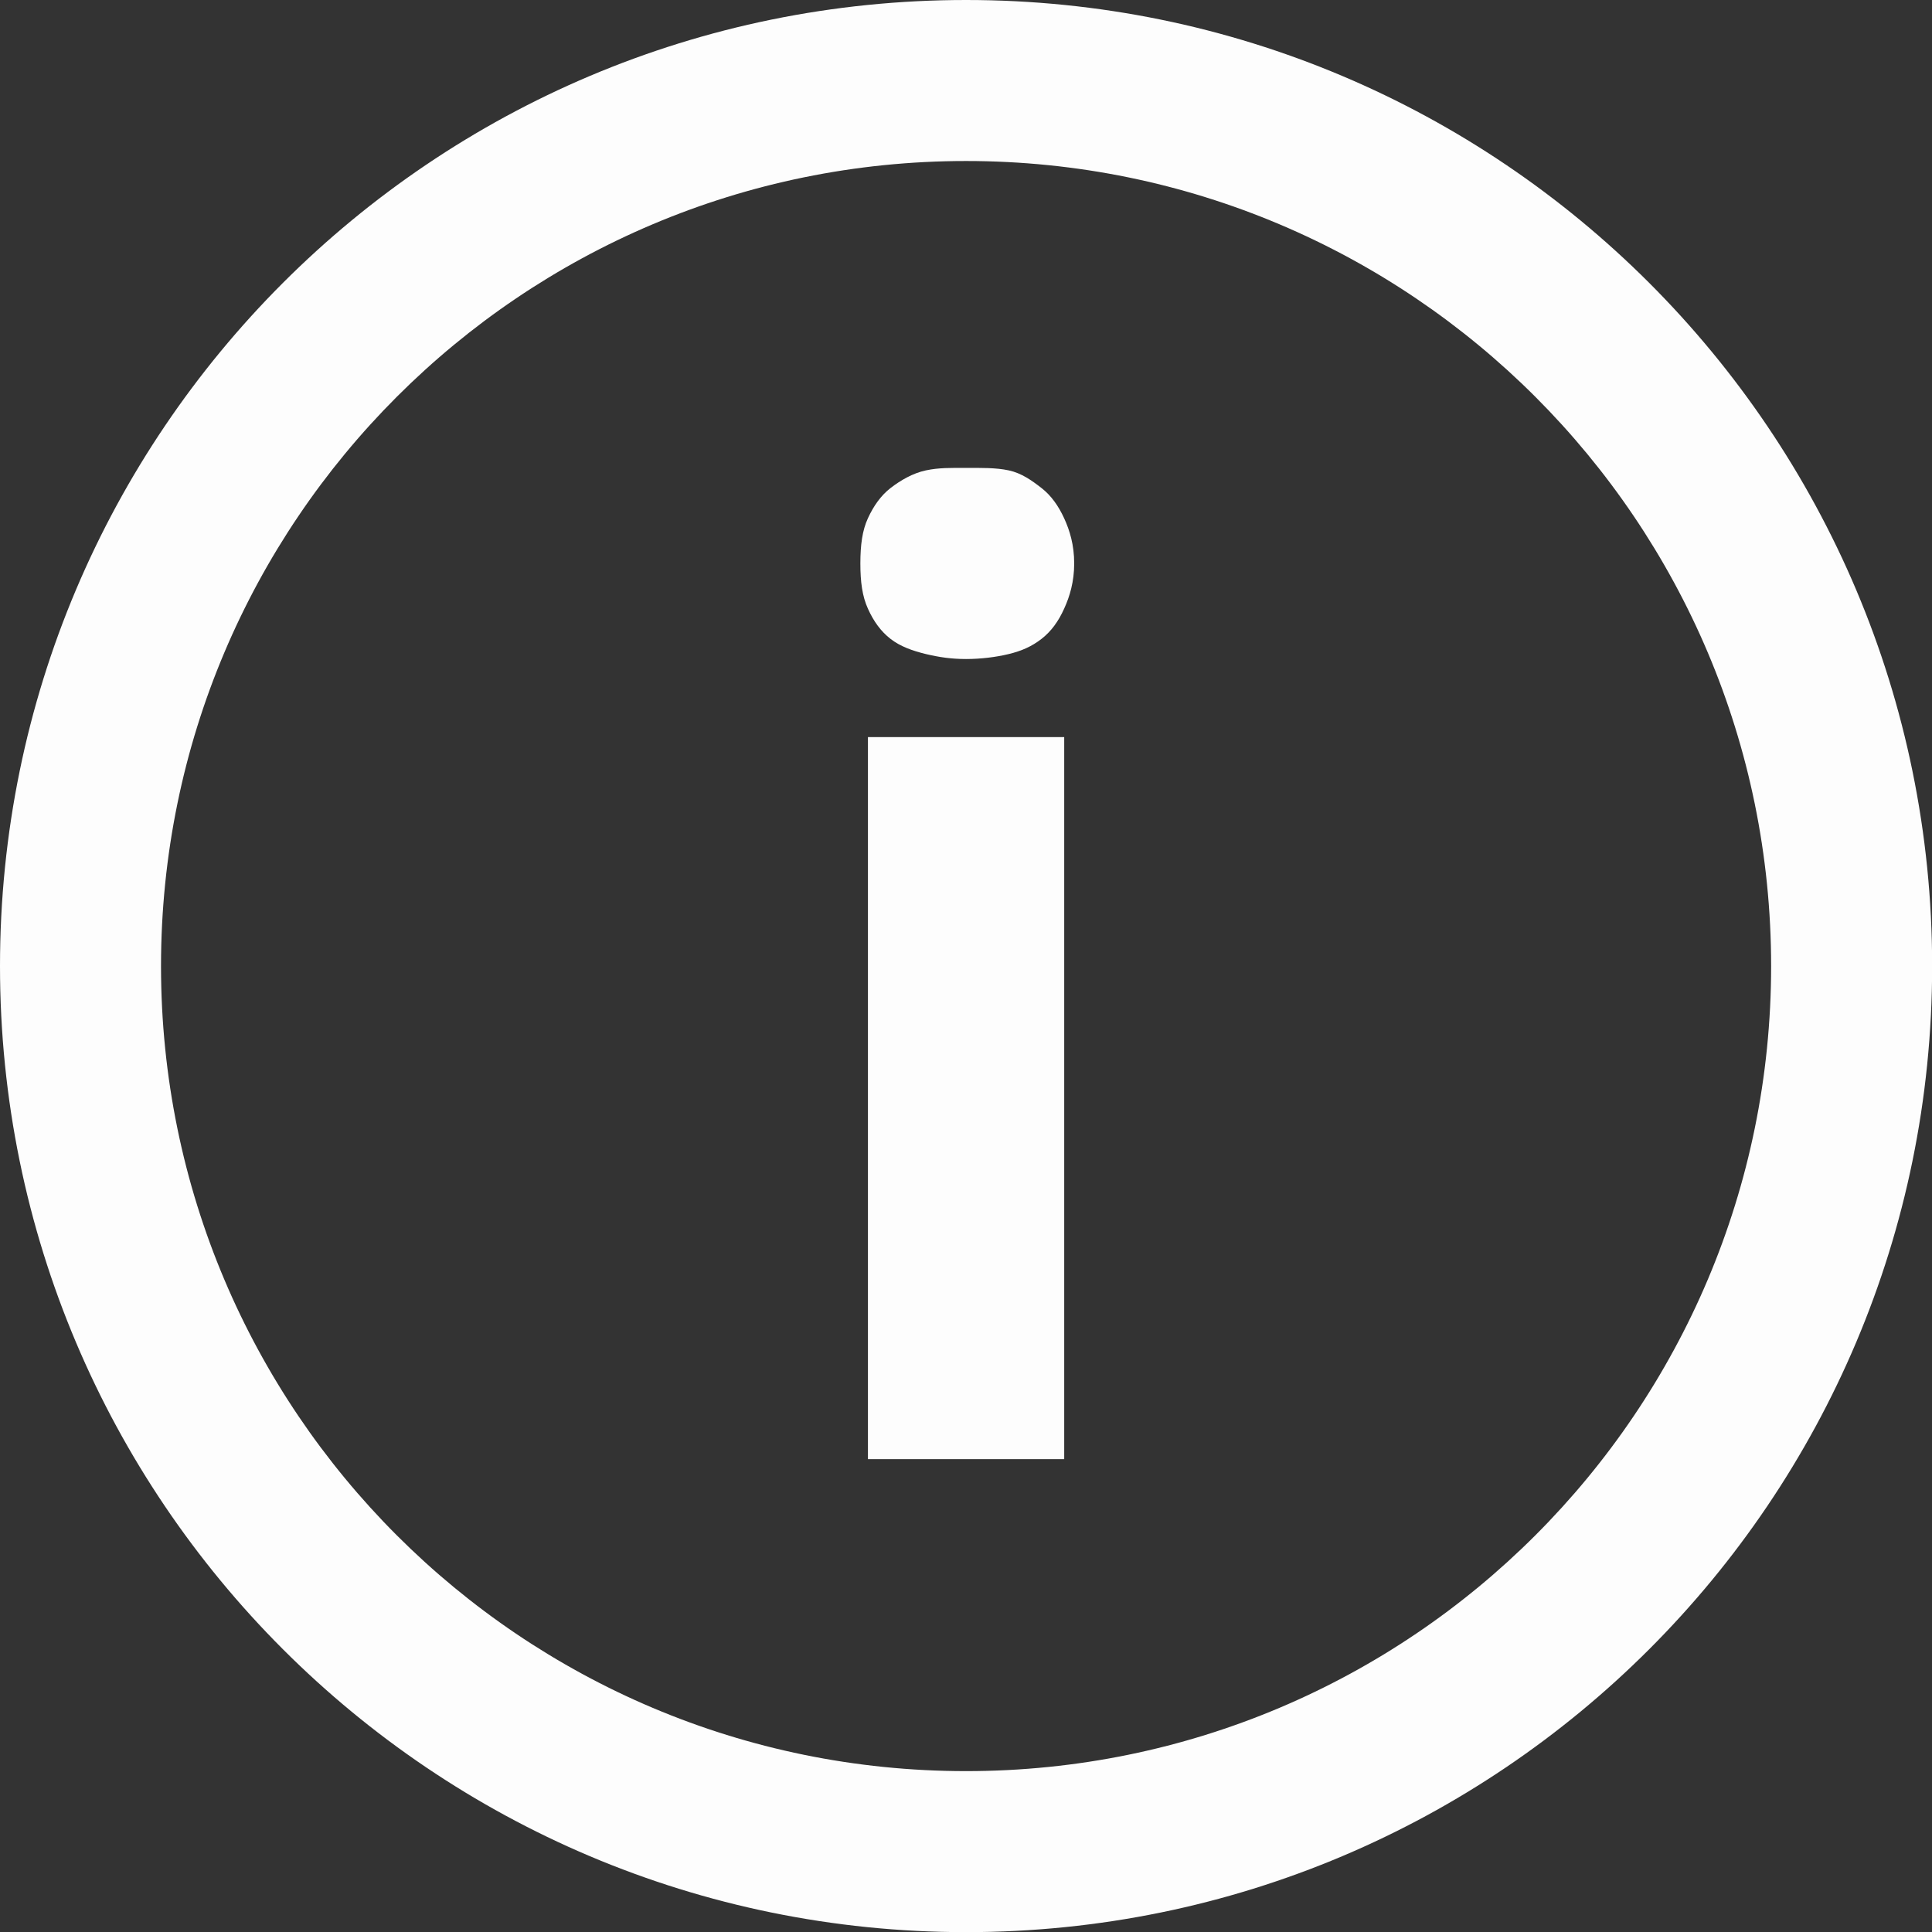 <svg xmlns="http://www.w3.org/2000/svg" xmlns:xlink="http://www.w3.org/1999/xlink" viewBox="0,0,255.99,255.99" width="24px" height="24px" fill-rule="nonzero"><rect x="0" y="0" width="255.99" height="255.99" fill="#333333" stroke="none"/><g fill="#fdfdfd" fill-rule="nonzero" stroke="none" stroke-width="1" stroke-linecap="butt" stroke-linejoin="miter" stroke-miterlimit="10" stroke-dasharray="" stroke-dashoffset="0" font-family="none" font-weight="none" font-size="none" text-anchor="none" style="mix-blend-mode: normal"><g transform="scale(10.667,10.667)"><path d="M12,0c-6.629,0 -12,5.371 -12,12c0,6.629 5.371,12 12,12c6.629,0 12,-5.371 12,-12c0,-6.629 -5.371,-12 -12,-12zM12,2c5.523,0 10,4.477 10,10c0,5.523 -4.477,10 -10,10c-5.523,0 -10,-4.477 -10,-10c0,-5.523 4.477,-10 10,-10zM12,5.812c-0.184,0 -0.336,-0.004 -0.5,0.031c-0.164,0.035 -0.316,0.125 -0.438,0.219c-0.121,0.094 -0.211,0.223 -0.281,0.375c-0.07,0.152 -0.094,0.332 -0.094,0.562c0,0.227 0.023,0.406 0.094,0.562c0.07,0.156 0.16,0.281 0.281,0.375c0.121,0.094 0.273,0.148 0.438,0.188c0.164,0.039 0.316,0.062 0.5,0.062c0.18,0 0.371,-0.023 0.531,-0.062c0.16,-0.039 0.285,-0.094 0.406,-0.188c0.121,-0.094 0.211,-0.219 0.281,-0.375c0.07,-0.152 0.125,-0.336 0.125,-0.562c0,-0.23 -0.055,-0.41 -0.125,-0.562c-0.07,-0.152 -0.16,-0.281 -0.281,-0.375c-0.121,-0.094 -0.246,-0.184 -0.406,-0.219c-0.16,-0.035 -0.352,-0.031 -0.531,-0.031zM10.781,9.156v8.969h2.438v-8.969z"></path></g></g></svg>